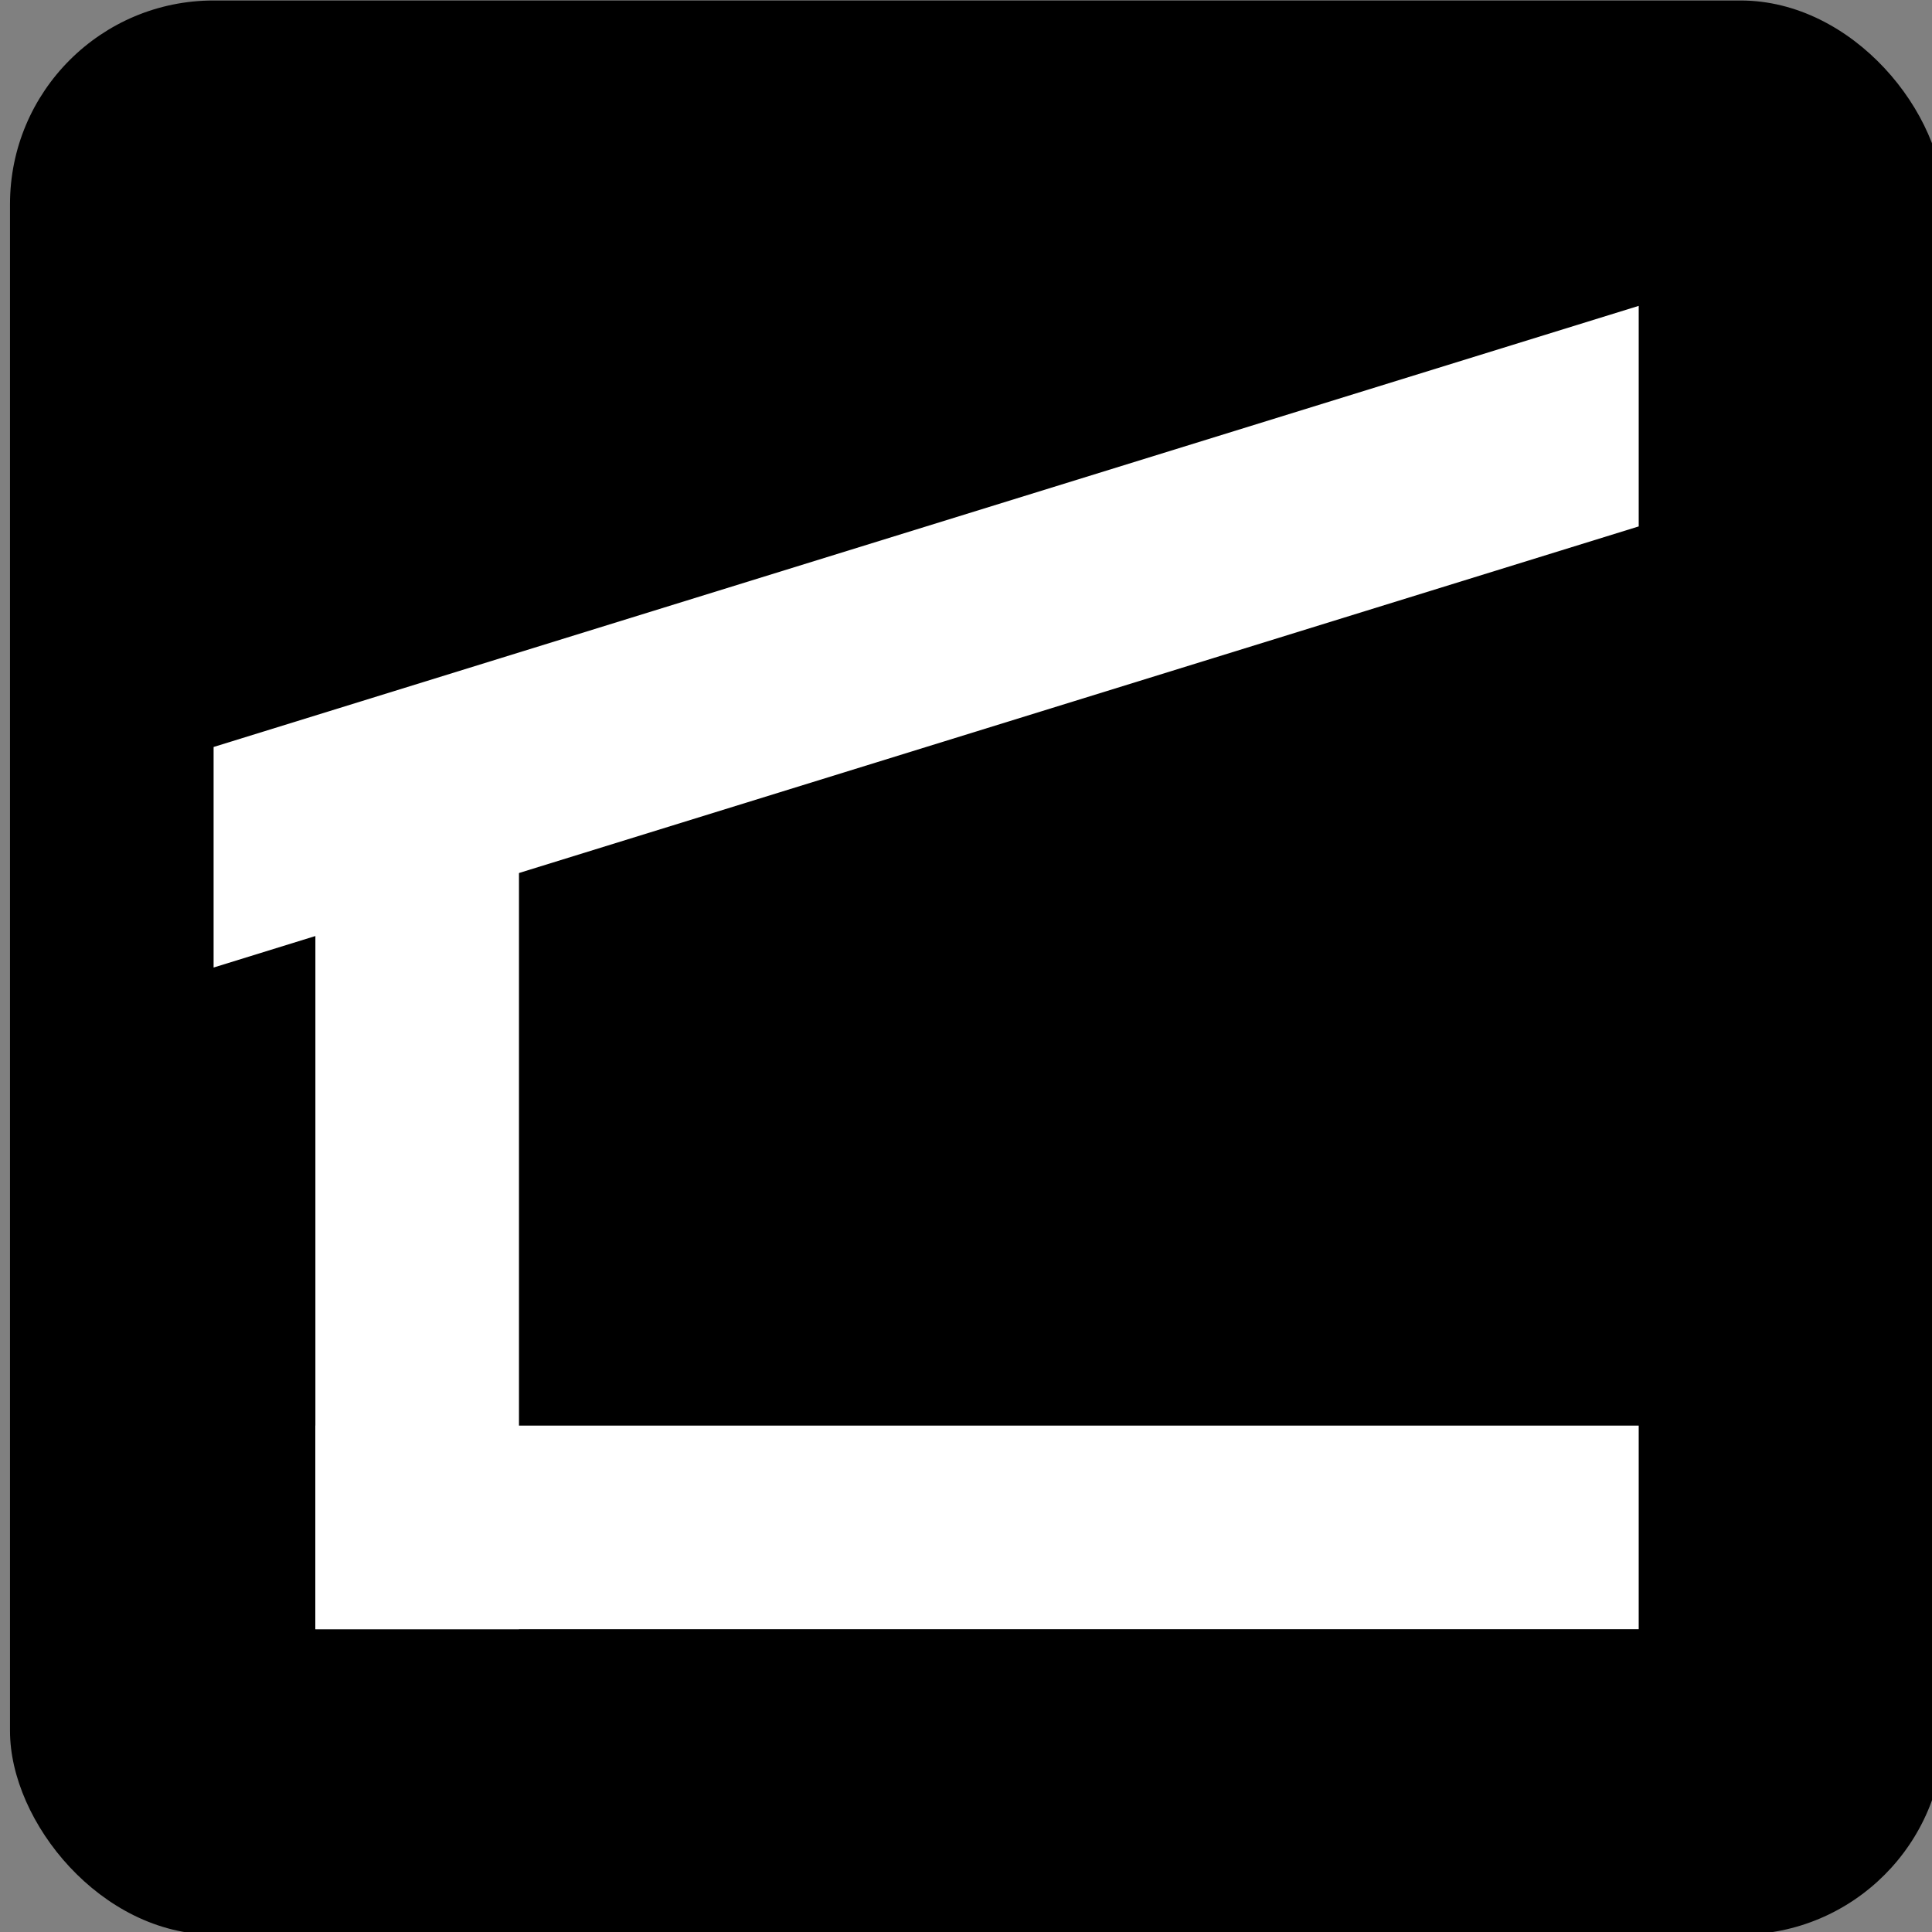 <?xml version="1.0" encoding="UTF-8" standalone="no"?>
<!-- Created with Inkscape (http://www.inkscape.org/) -->

<svg
   xmlns:dc="http://purl.org/dc/elements/1.1/"
   xmlns:cc="http://creativecommons.org/ns#"
   xmlns:rdf="http://www.w3.org/1999/02/22-rdf-syntax-ns#"
   xmlns:svg="http://www.w3.org/2000/svg"
   xmlns="http://www.w3.org/2000/svg"
   xmlns:sodipodi="http://sodipodi.sourceforge.net/DTD/sodipodi-0.dtd"
   xmlns:inkscape="http://www.inkscape.org/namespaces/inkscape"
   width="27.805"
   height="27.805"
   id="svg4581"
   version="1.1"
   inkscape:version="0.48.0 r9654"
   sodipodi:docname="New document 66">
  <rect width="100%" height="100%" fill="#808080" stroke="none"/>
  <defs
     id="defs4583" />
  <sodipodi:namedview
     id="base"
     pagecolor="#ffffff"
     bordercolor="#666666"
     borderopacity="1.0"
     inkscape:pageopacity="0.0"
     inkscape:pageshadow="2"
     inkscape:zoom="0.35"
     inkscape:cx="13.902441"
     inkscape:cy="13.902435"
     inkscape:document-units="px"
     inkscape:current-layer="layer1"
     showgrid="false"
     fit-margin-top="0"
     fit-margin-left="0"
     fit-margin-right="0"
     fit-margin-bottom="0"
     inkscape:window-width="452"
     inkscape:window-height="413"
     inkscape:window-x="800"
     inkscape:window-y="561"
     inkscape:window-maximized="0" />
  <g
     inkscape:label="Layer 1"
     inkscape:groupmode="layer"
     id="layer1"
     transform="translate(-361.098,-518.46)">
    <g
       style="display:inline"
       id="g2791"
       inkscape:export-xdpi="10.421053"
       inkscape:export-ydpi="10.421053"
       transform="matrix(0.293,0,0,0.293,227.927,511.915)">
      <rect
         inkscape:export-ydpi="16.105263"
         inkscape:export-xdpi="16.105263"
         inkscape:export-filename="/home/lars/delta/projects/toposm/custom-symbols/path3265.png"
         ry="10"
         rx="10"
         y="22.362"
         x="455"
         height="95"
         width="95"
         id="rect3169"
         style="fill:#000000;fill-opacity:1;fill-rule:evenodd;stroke:none;stroke-width:1;marker:none;visibility:visible;display:inline" />
      <rect
         inkscape:export-ydpi="16.105263"
         inkscape:export-xdpi="16.105263"
         inkscape:export-filename="/home/lars/delta/projects/toposm/custom-symbols/path3265.png"
         y="92.362"
         x="470"
         height="10"
         width="65"
         id="rect2491"
         style="fill:#ffffff;fill-opacity:1;fill-rule:nonzero;stroke:none;stroke-width:0.4;marker:none;visibility:visible;display:inline" />
      <rect
         inkscape:export-ydpi="16.105263"
         inkscape:export-xdpi="16.105263"
         inkscape:export-filename="/home/lars/delta/projects/toposm/custom-symbols/path3265.png"
         y="62.362"
         x="470"
         height="40"
         width="10"
         id="rect3263"
         style="fill:#ffffff;fill-opacity:1;fill-rule:nonzero;stroke:none;stroke-width:0.4;marker:none;visibility:visible;display:inline" />
      <path
         inkscape:export-ydpi="16.105263"
         inkscape:export-xdpi="16.105263"
         id="path3265"
         d="m 465,69.862 70,-21.667 0,-10.833 -70,21.667 0,10.833 z"
         style="fill:#ffffff;fill-rule:evenodd;stroke:none"
         inkscape:connector-curvature="0" />
    </g>
  </g>
</svg>
